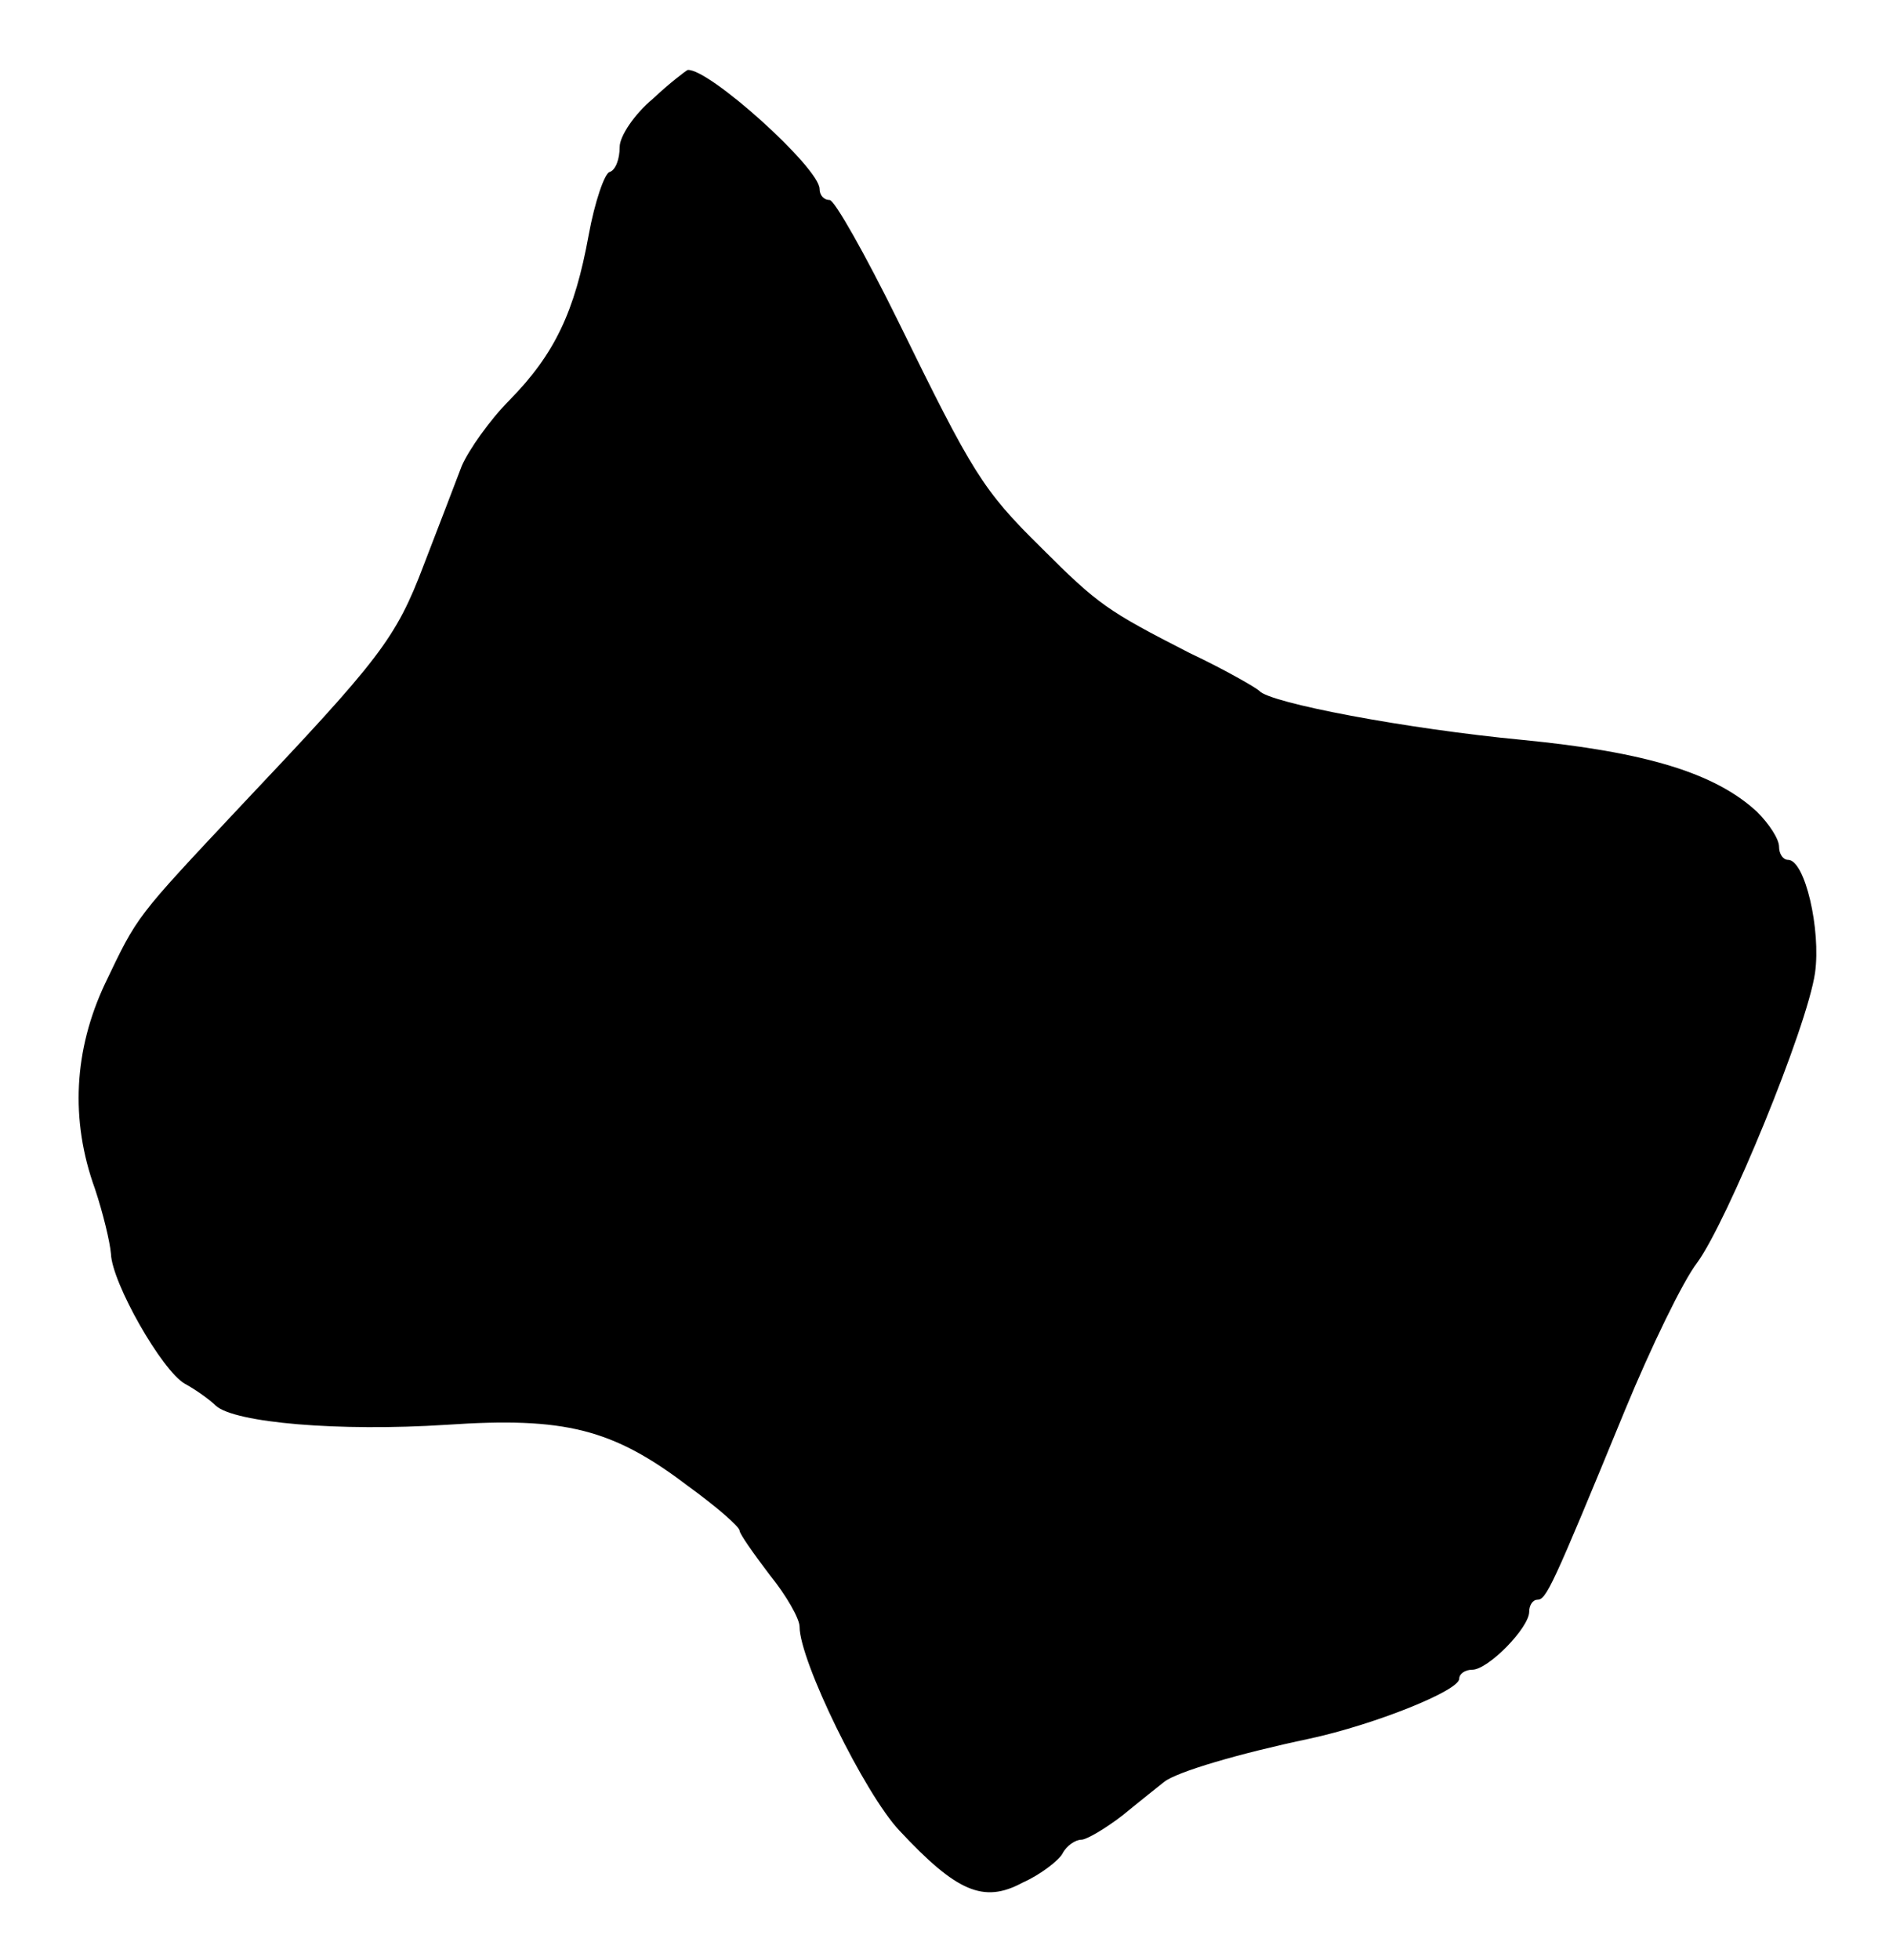 <?xml version="1.0" standalone="no"?>
<!DOCTYPE svg PUBLIC "-//W3C//DTD SVG 20010904//EN"
 "http://www.w3.org/TR/2001/REC-SVG-20010904/DTD/svg10.dtd">
<svg version="1.0" xmlns="http://www.w3.org/2000/svg"
 width="189pt" height="196pt" viewBox="0 0 189 196"
 preserveAspectRatio="xMidYMid meet">
<g transform="translate(0,196) scale(0.1,-0.1)"
fill="#000000" stroke="none">
<path d="M653 1861 c-18 -15 -33 -37 -33 -48 0 -12 -4 -23 -10 -25 -5 -1 -15
-30 -21 -63 -14 -77 -34 -119 -79 -165 -20 -20 -41 -50 -48 -66 -6 -16 -23
-60 -38 -99 -28 -74 -44 -94 -183 -241 -106 -113 -103 -109 -136 -178 -31 -66
-35 -136 -10 -205 8 -24 15 -53 16 -65 1 -29 51 -117 74 -130 11 -6 25 -16 31
-22 19 -17 123 -26 231 -19 118 8 166 -4 241 -61 29 -21 52 -41 52 -45 0 -3
14 -23 30 -44 17 -21 30 -44 30 -52 0 -34 65 -167 100 -204 57 -61 84 -73 123
-52 18 8 36 22 40 29 4 8 13 14 19 14 5 0 24 11 42 25 17 14 36 29 41 33 13
10 74 28 145 43 65 14 150 48 150 60 0 5 6 9 13 9 16 0 57 42 57 58 0 7 4 12
8 12 9 0 14 10 88 190 26 63 58 129 72 147 30 41 110 235 118 290 6 43 -10
113 -27 113 -5 0 -9 6 -9 13 0 8 -10 23 -22 35 -42 39 -112 60 -235 72 -116
11 -253 37 -263 49 -3 3 -34 21 -70 38 -82 42 -91 48 -148 105 -59 58 -69 75
-143 226 -33 67 -64 122 -69 122 -6 0 -10 5 -10 11 0 21 -111 121 -132 119 -2
-1 -18 -13 -35 -29z"/>
</g>
</svg>
